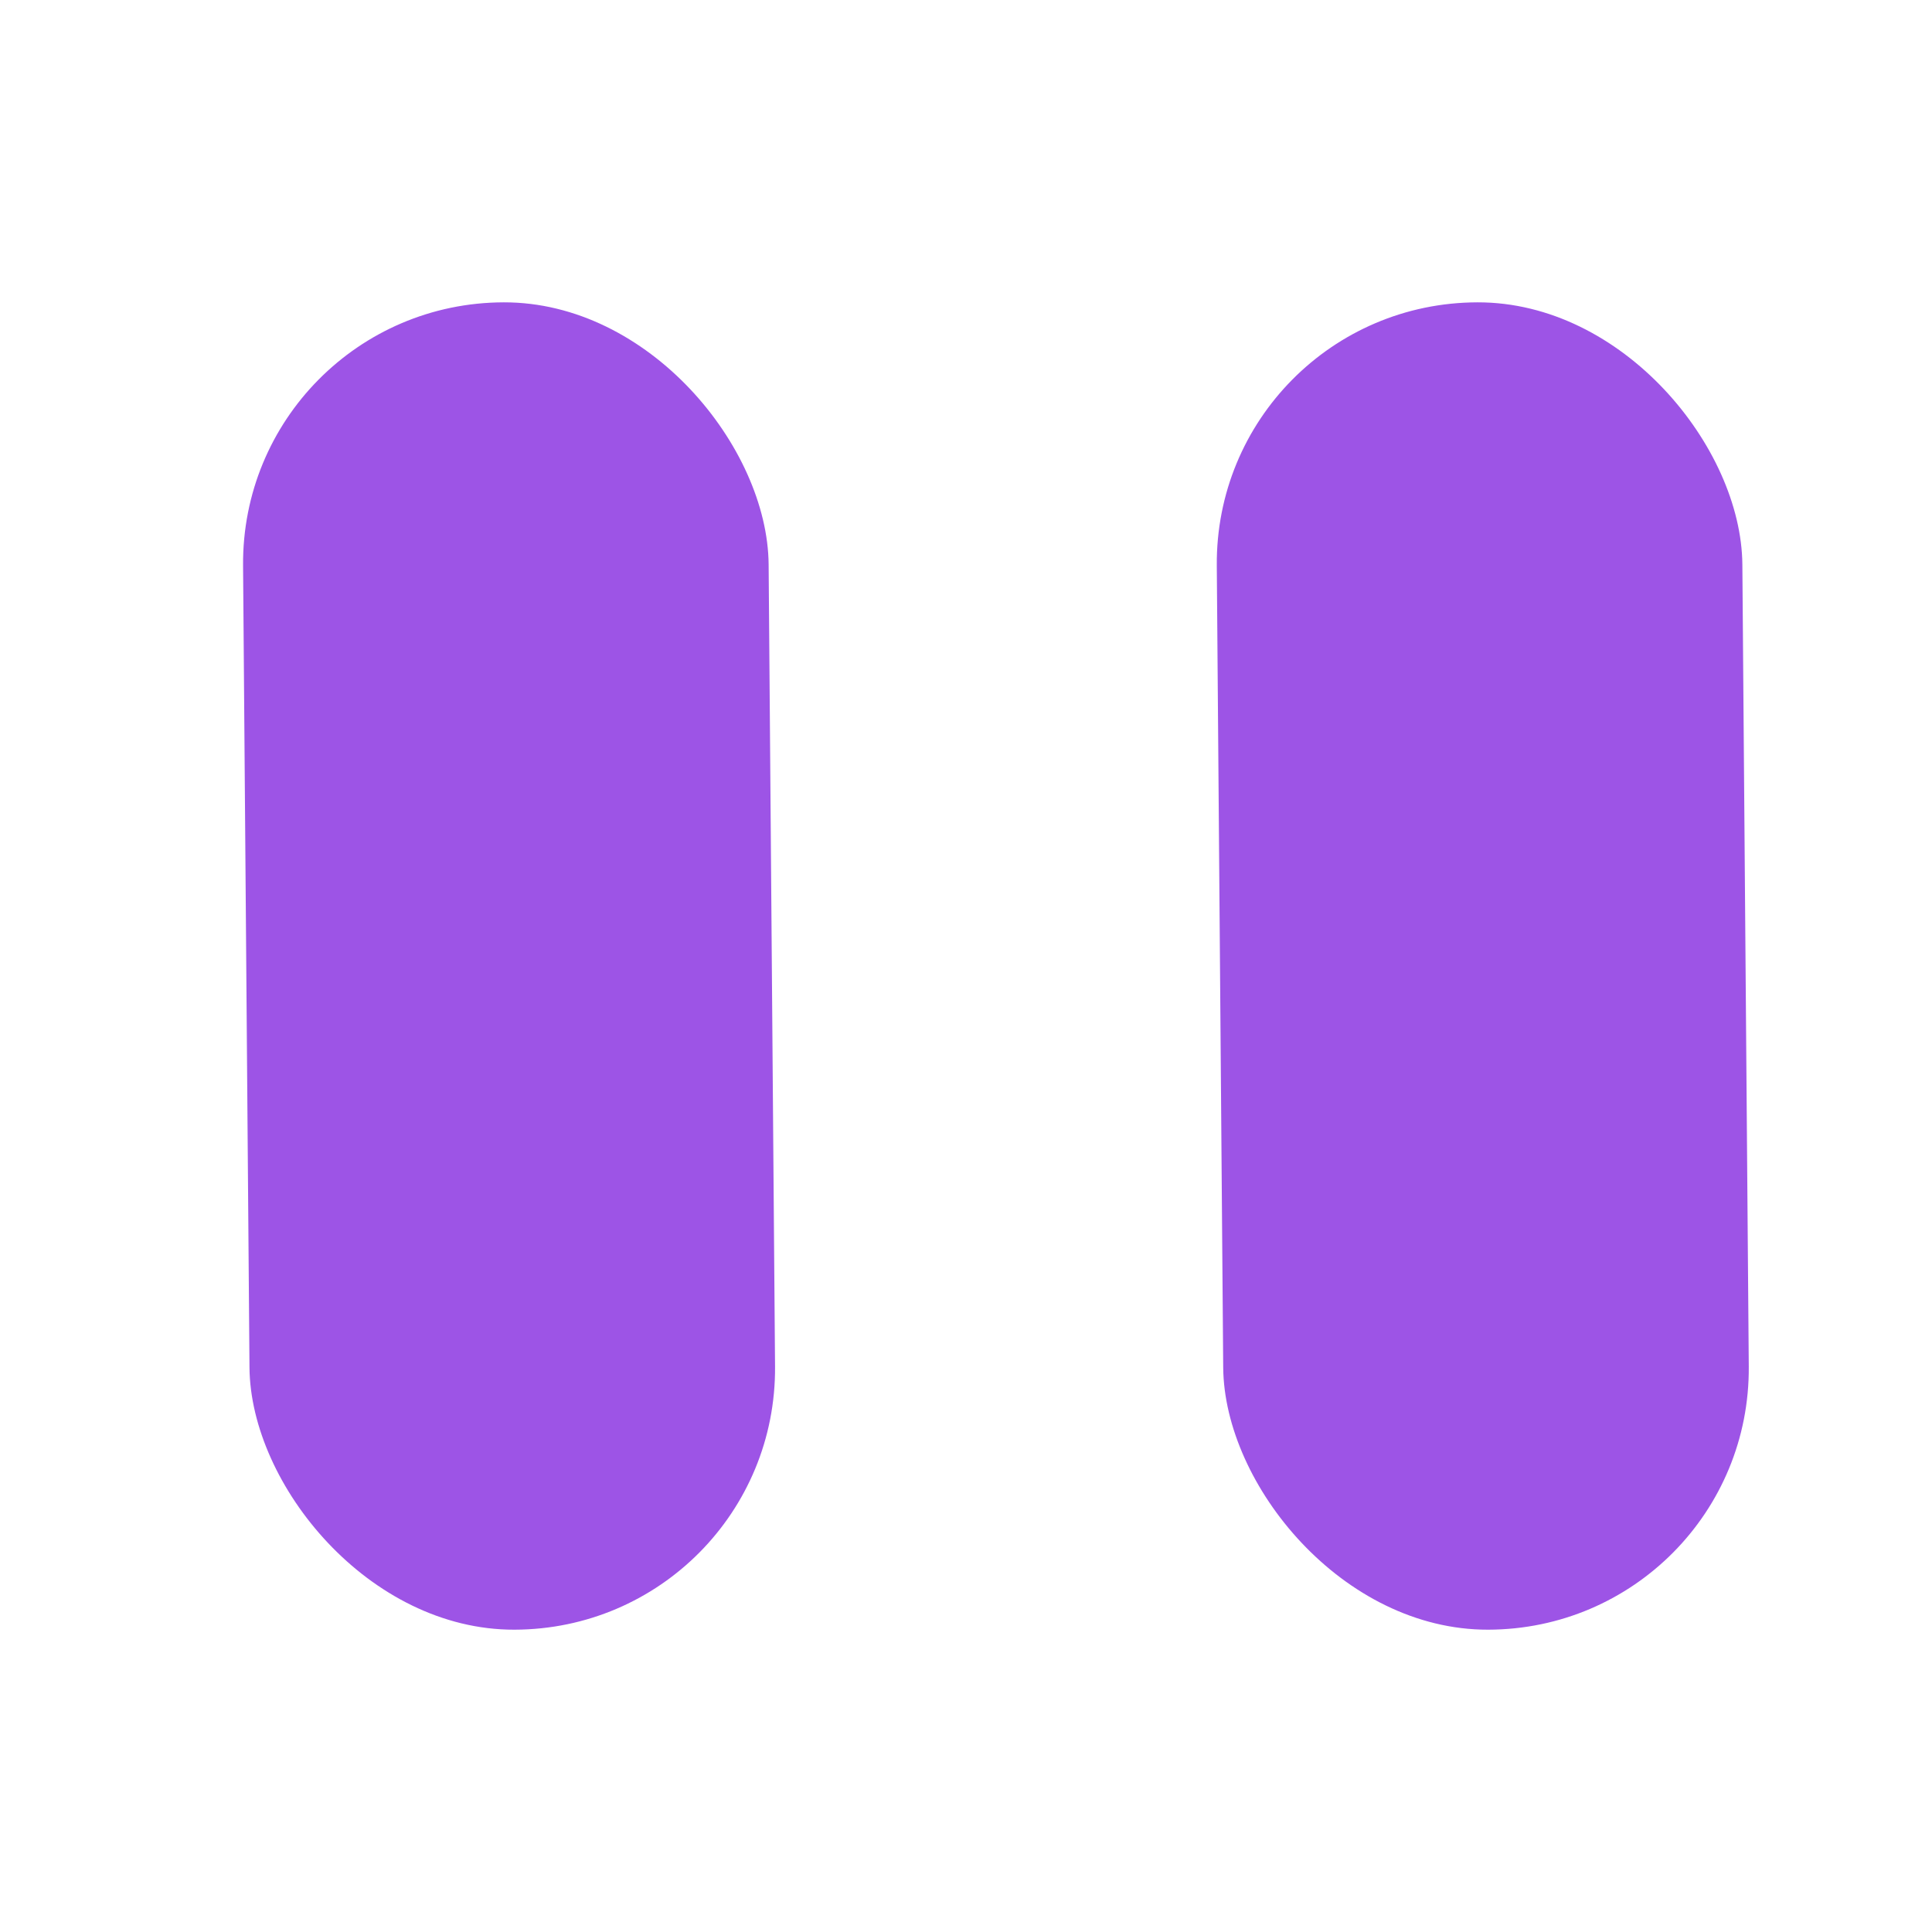 <svg width="32" height="32" viewBox="0 0 32 32" fill="none" xmlns="http://www.w3.org/2000/svg">
<g clip-path="url(#clip0_26_76)">
<rect width="8.705" height="21.985" rx="4.352" transform="matrix(-1 0.002 -0.008 -1 12.872 26.984)" fill="#9D54E6"/>
<rect width="8.705" height="21.985" rx="4.352" transform="matrix(-1 0.002 -0.008 -1 29 26.984)" fill="#9D54E6"/>
</g>
<defs>
<clipPath id="clip0_26_76">
<rect width="32" height="32" fill="white"/>
</clipPath>
</defs>
</svg>
